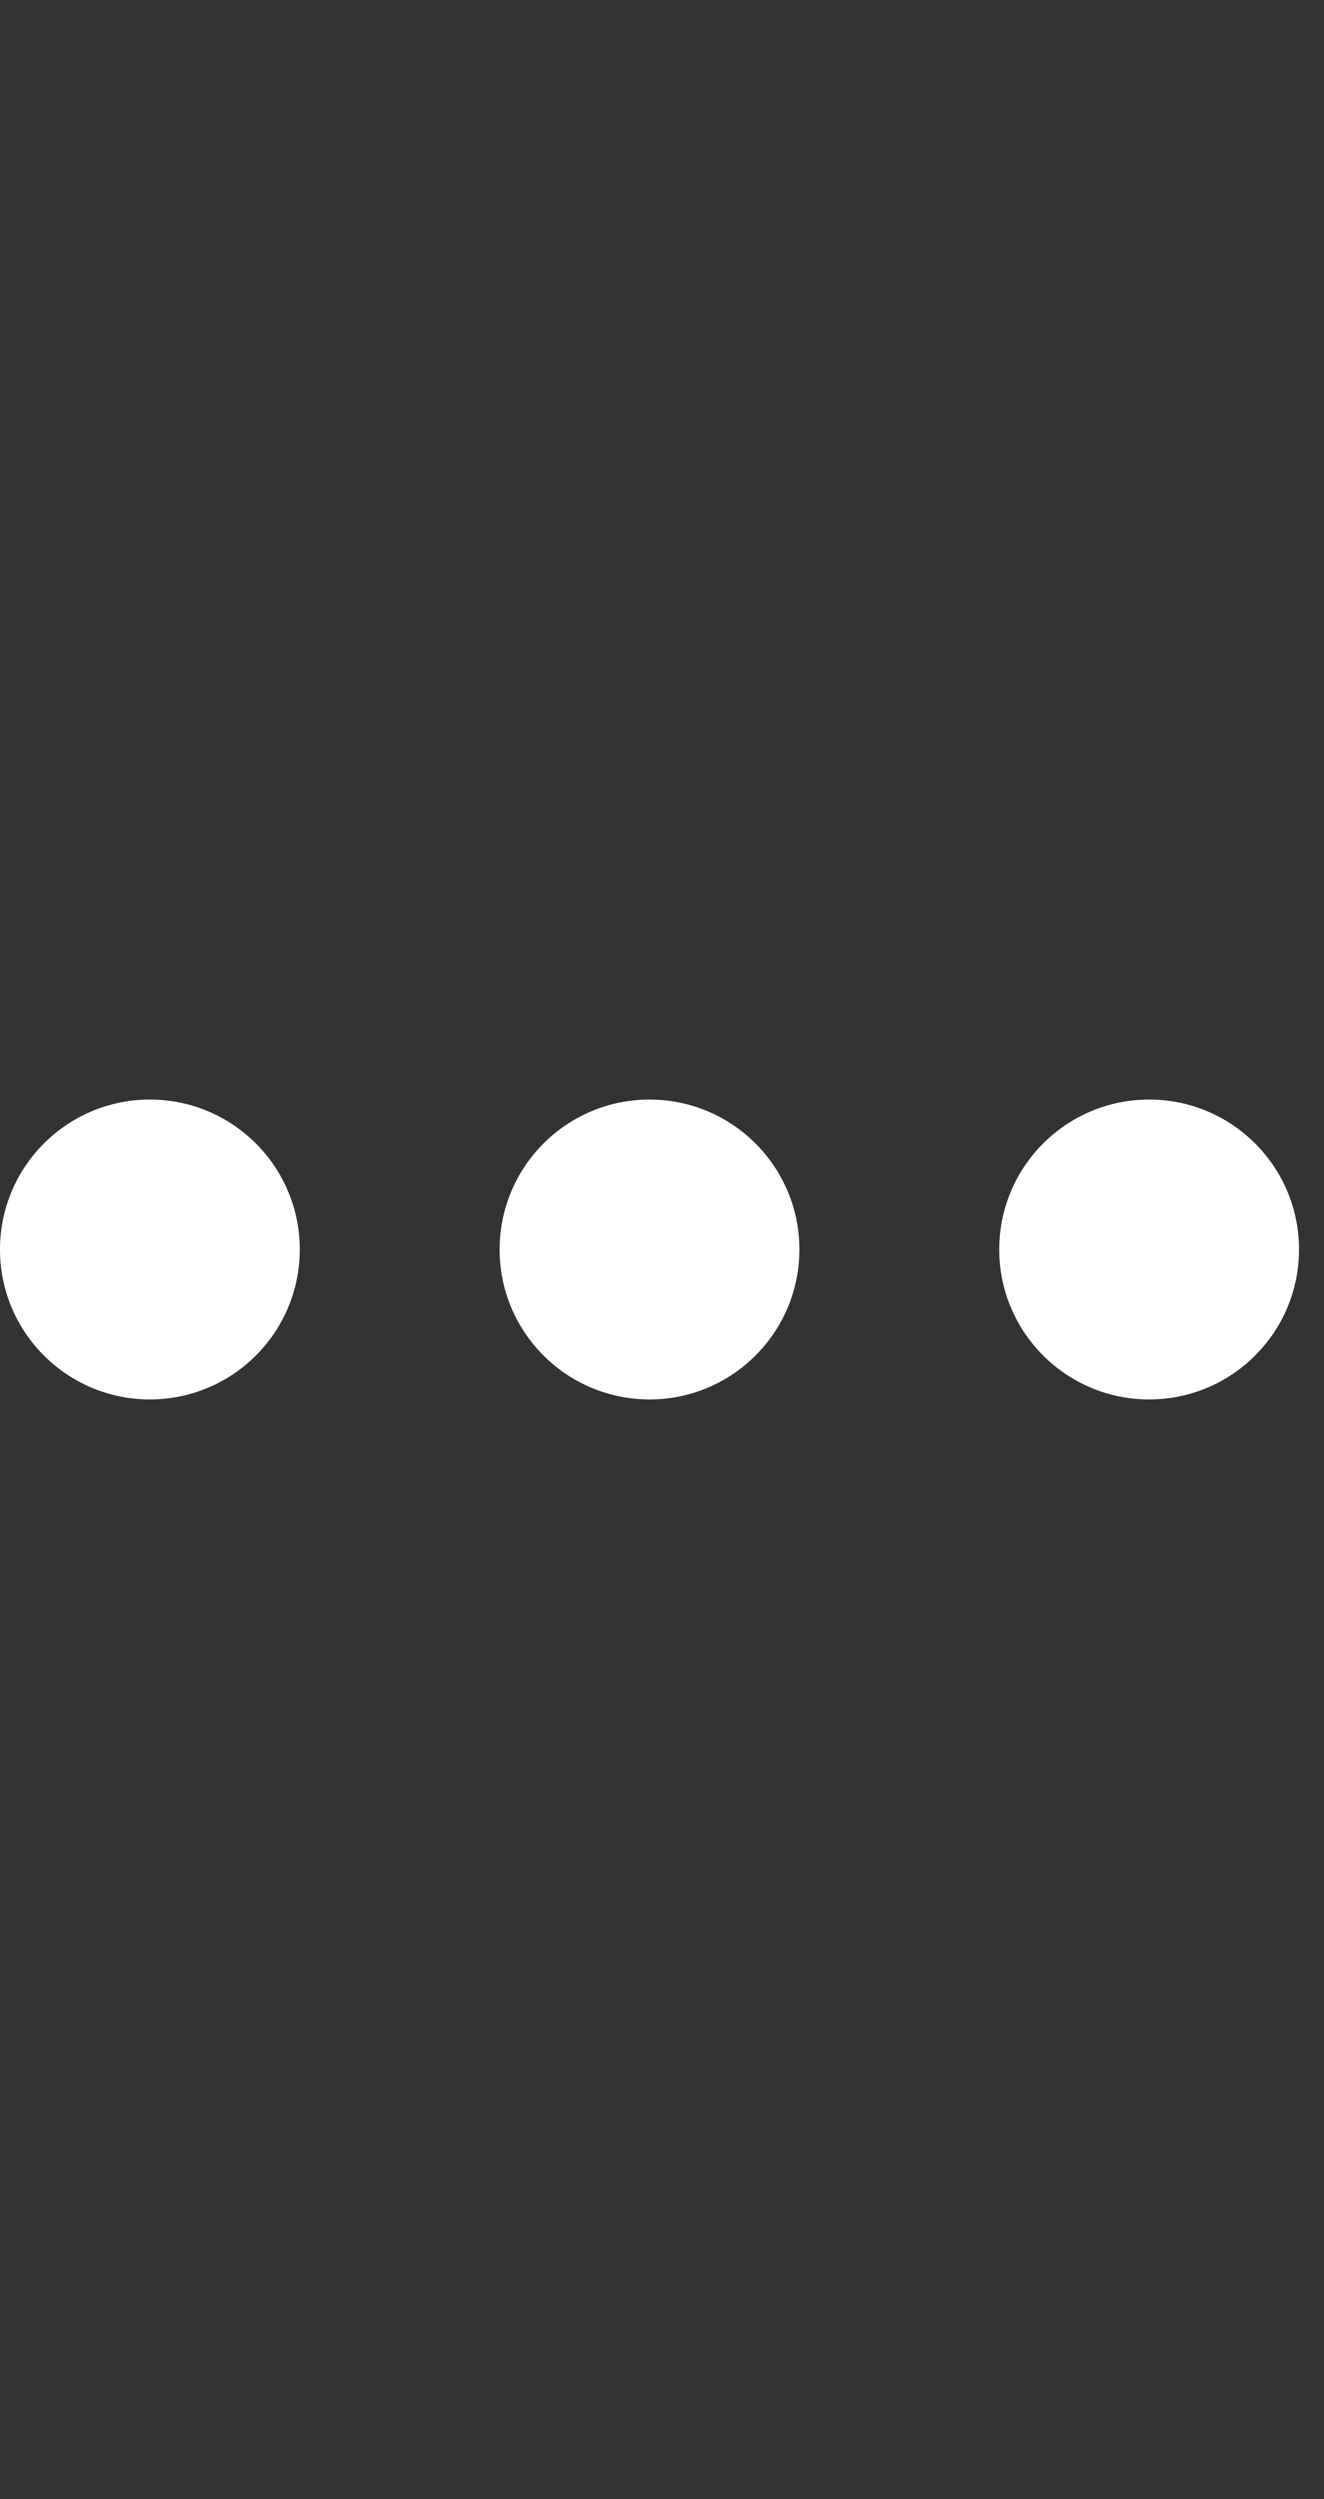 <svg version="1.1" id="L4" xmlns="http://www.w3.org/2000/svg" xmlns:xlink="http://www.w3.org/1999/xlink" x="0px" y="0px" viewBox="0 0 53 100" enable-background="new 0 0 0 0" xml:space="preserve">
  <rect x="0" y="0" width="53" height="100" fill="#333333" stroke="none"/>
  <circle fill="#fff" stroke="none" cx="6" cy="50" r="6">
    <animate attributeName="opacity" dur="1s" values="0;1;0" repeatCount="indefinite" begin="0.1"/>    
  </circle>
  <circle fill="#fff" stroke="none" cx="26" cy="50" r="6">
    <animate attributeName="opacity" dur="1s" values="0;1;0" repeatCount="indefinite" begin="0.2"/>       
  </circle>
  <circle fill="#fff" stroke="none" cx="46" cy="50" r="6">
    <animate attributeName="opacity" dur="1s" values="0;1;0" repeatCount="indefinite" begin="0.3"/>     
  </circle>
</svg>